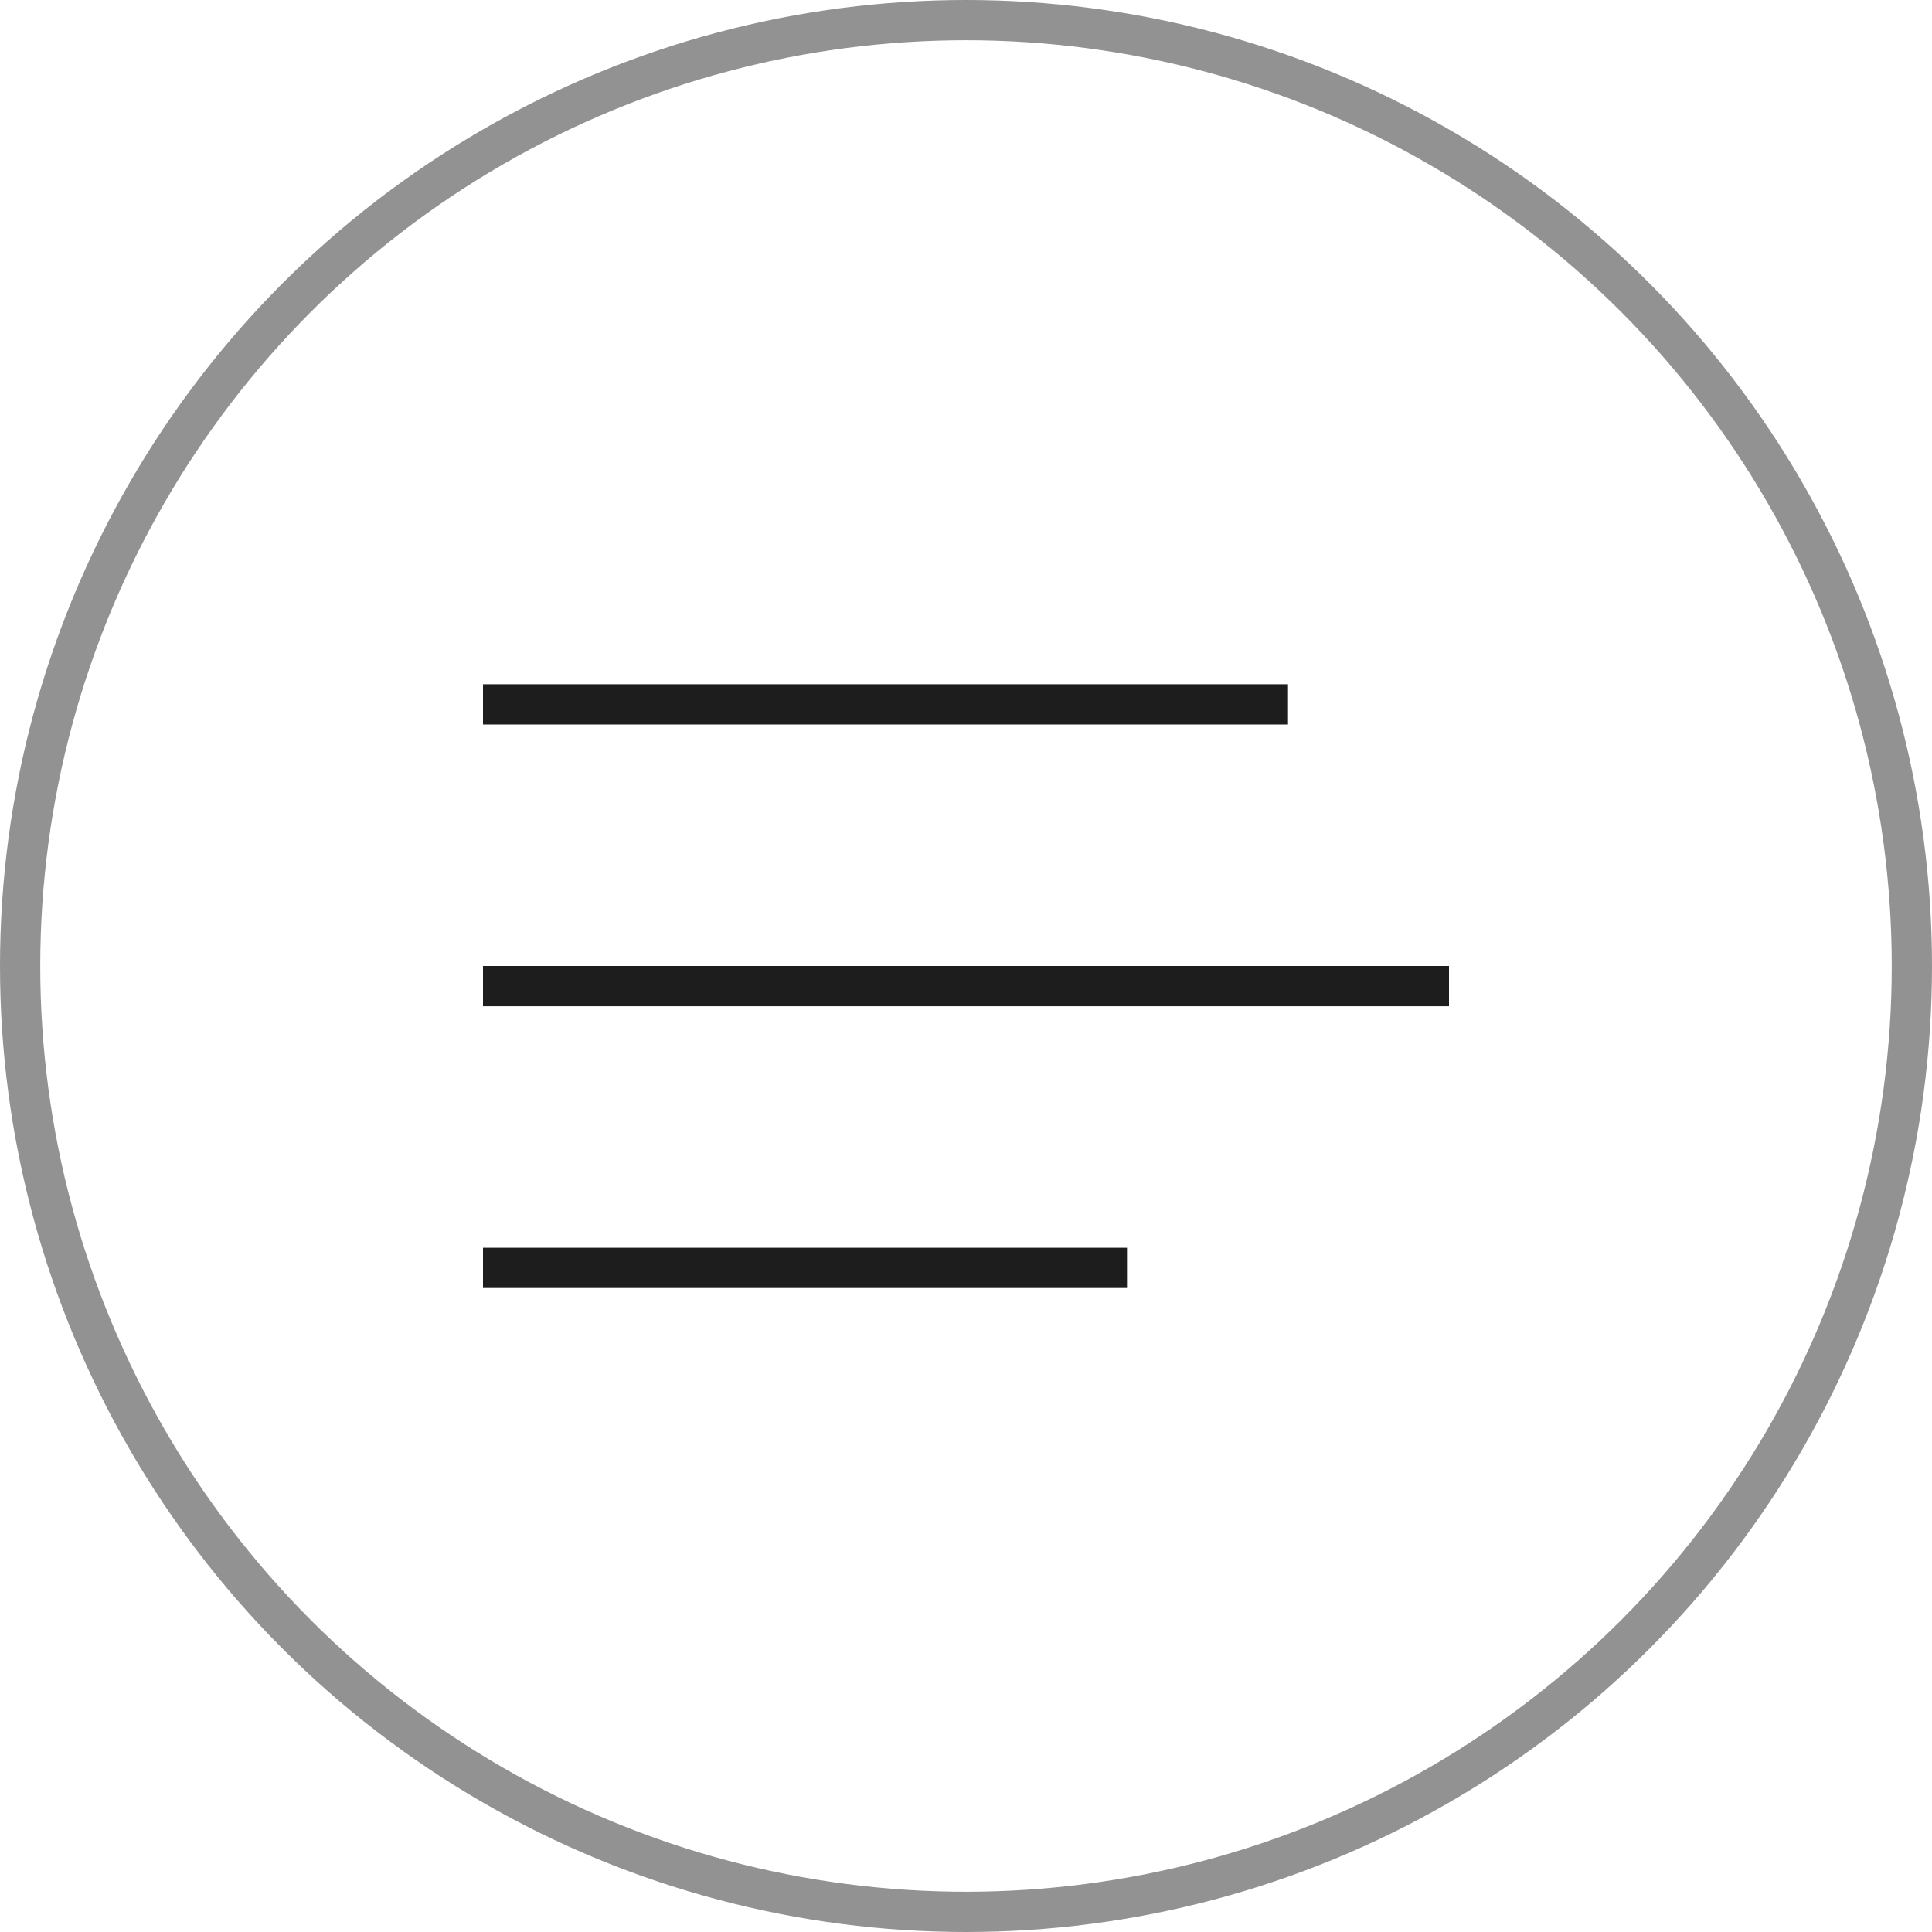 <svg width="48" height="48" viewBox="0 0 48 48" fill="none" xmlns="http://www.w3.org/2000/svg">
<circle opacity="0.48" cx="24" cy="24" r="23.5" stroke="#1D1D1D"/>
<rect x="12" y="31" width="16" height="1" fill="#1D1D1D"/>
<rect x="12" y="24" width="24" height="1" fill="#1D1D1D"/>
<rect x="12" y="17" width="20" height="1" fill="#1D1D1D"/>
</svg>
